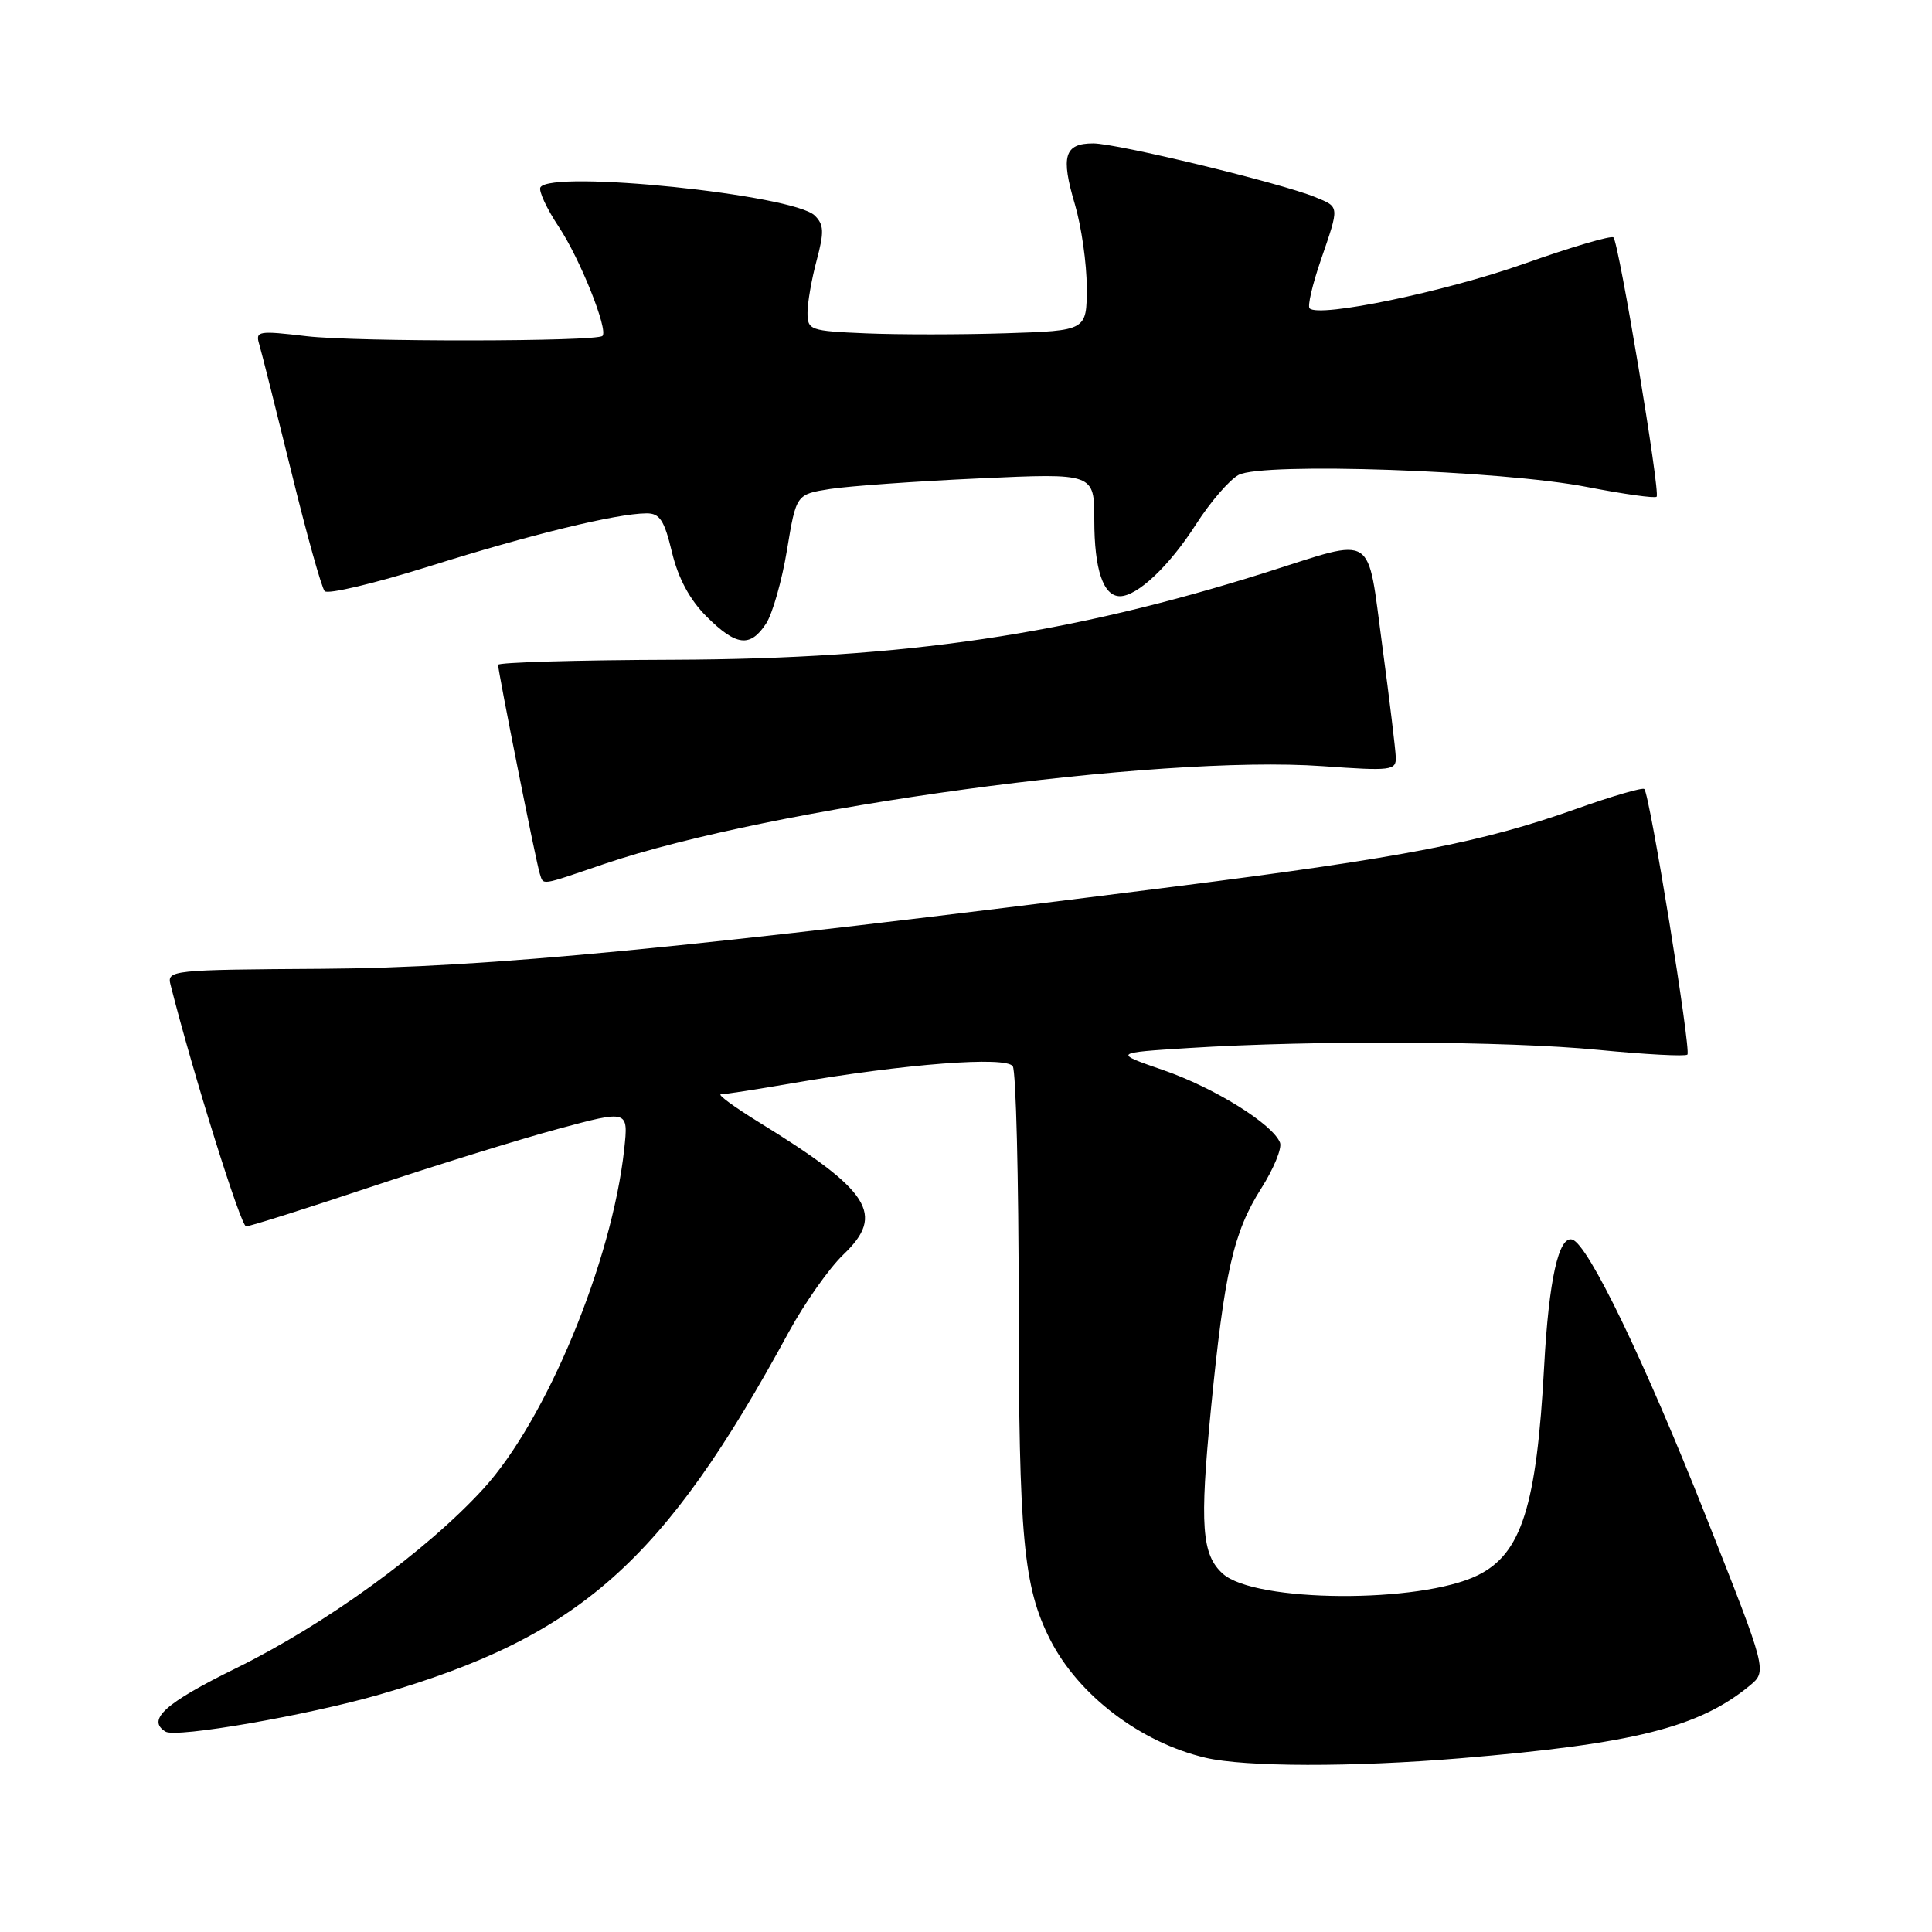 <?xml version="1.0" encoding="UTF-8" standalone="no"?>
<!DOCTYPE svg PUBLIC "-//W3C//DTD SVG 1.1//EN" "http://www.w3.org/Graphics/SVG/1.1/DTD/svg11.dtd" >
<svg xmlns="http://www.w3.org/2000/svg" xmlns:xlink="http://www.w3.org/1999/xlink" version="1.1" viewBox="0 0 256 256">
 <g >
 <path fill="currentColor"
d=" M 193.50 232.98 C 216.51 231.06 225.13 228.89 231.83 223.37 C 234.17 221.44 234.17 221.44 226.06 200.97 C 217.85 180.23 210.45 164.90 208.34 164.25 C 206.54 163.70 205.23 169.57 204.61 181.00 C 203.61 199.59 201.61 205.88 195.81 208.73 C 188.15 212.50 166.26 212.36 162.02 208.52 C 159.23 205.99 158.95 202.14 160.45 186.77 C 162.24 168.52 163.43 163.29 167.12 157.47 C 168.77 154.87 169.89 152.15 169.61 151.41 C 168.66 148.96 160.93 144.14 154.18 141.81 C 147.50 139.50 147.50 139.50 157.50 138.87 C 174.09 137.82 199.70 137.93 211.75 139.11 C 218.00 139.72 223.33 140.00 223.59 139.74 C 224.11 139.23 218.60 105.26 217.88 104.55 C 217.65 104.32 213.64 105.48 208.98 107.14 C 196.43 111.61 186.05 113.62 155.79 117.46 C 90.91 125.68 64.44 128.23 42.79 128.37 C 22.62 128.50 22.10 128.55 22.60 130.50 C 25.61 142.36 31.91 162.50 32.61 162.50 C 33.10 162.50 40.47 160.17 49.00 157.32 C 57.53 154.47 68.72 151.00 73.89 149.60 C 83.27 147.07 83.27 147.07 82.71 152.28 C 81.09 167.19 72.39 188.15 64.04 197.28 C 56.46 205.56 43.11 215.24 31.25 221.06 C 21.87 225.67 19.40 227.89 21.93 229.45 C 23.33 230.32 40.80 227.28 50.35 224.52 C 76.84 216.84 87.94 207.01 104.52 176.50 C 106.62 172.65 109.88 168.02 111.77 166.22 C 117.33 160.91 115.35 157.81 100.53 148.68 C 97.25 146.66 95.00 145.00 95.53 145.00 C 96.06 145.00 100.33 144.34 105.00 143.53 C 120.03 140.95 133.34 139.93 134.20 141.29 C 134.62 141.96 134.98 156.09 134.98 172.70 C 135.00 203.75 135.61 210.26 139.13 217.22 C 142.87 224.61 151.10 230.88 159.73 232.91 C 164.95 234.14 179.23 234.17 193.50 232.98 Z  M 80.00 114.50 C 102.18 106.96 153.42 99.98 175.25 101.52 C 184.34 102.17 185.00 102.09 184.95 100.36 C 184.92 99.34 184.11 92.65 183.15 85.50 C 181.11 70.37 182.42 71.20 167.90 75.80 C 141.70 84.08 119.90 87.31 89.25 87.42 C 76.47 87.46 66.01 87.77 66.00 88.09 C 66.00 88.99 71.05 114.33 71.52 115.75 C 72.05 117.33 71.40 117.43 80.00 114.50 Z  M 101.51 82.63 C 102.36 81.33 103.61 76.94 104.28 72.88 C 105.50 65.50 105.50 65.50 110.00 64.79 C 112.47 64.41 121.36 63.77 129.75 63.39 C 145.00 62.69 145.00 62.69 145.00 68.91 C 145.00 75.47 146.19 79.00 148.40 79.00 C 150.71 79.00 154.94 75.00 158.48 69.47 C 160.36 66.53 162.90 63.59 164.12 62.93 C 167.31 61.23 198.96 62.32 210.30 64.53 C 215.14 65.47 219.28 66.05 219.51 65.82 C 220.03 65.31 214.51 32.18 213.79 31.46 C 213.51 31.17 208.15 32.75 201.89 34.97 C 191.41 38.67 174.79 42.12 173.53 40.86 C 173.23 40.57 173.90 37.71 175.00 34.51 C 177.51 27.20 177.53 27.46 174.25 26.11 C 169.75 24.26 148.02 19.00 144.86 19.00 C 141.03 19.00 140.53 20.68 142.43 27.08 C 143.29 29.99 144.00 34.94 144.00 38.09 C 144.00 43.82 144.00 43.82 133.25 44.16 C 127.34 44.35 119.01 44.35 114.75 44.17 C 107.32 43.86 107.00 43.74 107.00 41.44 C 107.00 40.11 107.54 36.99 108.21 34.51 C 109.22 30.73 109.18 29.76 107.96 28.56 C 105.13 25.79 73.05 22.48 71.61 24.82 C 71.34 25.27 72.43 27.63 74.05 30.07 C 76.86 34.29 80.62 43.71 79.83 44.51 C 79.05 45.28 47.22 45.32 40.64 44.55 C 34.21 43.79 33.82 43.86 34.35 45.62 C 34.66 46.65 36.57 54.25 38.60 62.50 C 40.62 70.75 42.61 77.87 43.02 78.33 C 43.43 78.79 49.70 77.29 56.97 75.01 C 70.27 70.83 81.67 68.05 85.65 68.02 C 87.42 68.00 88.02 68.92 89.04 73.18 C 89.87 76.63 91.39 79.46 93.61 81.68 C 97.55 85.61 99.40 85.84 101.51 82.63 Z "/>
</g>
</svg>